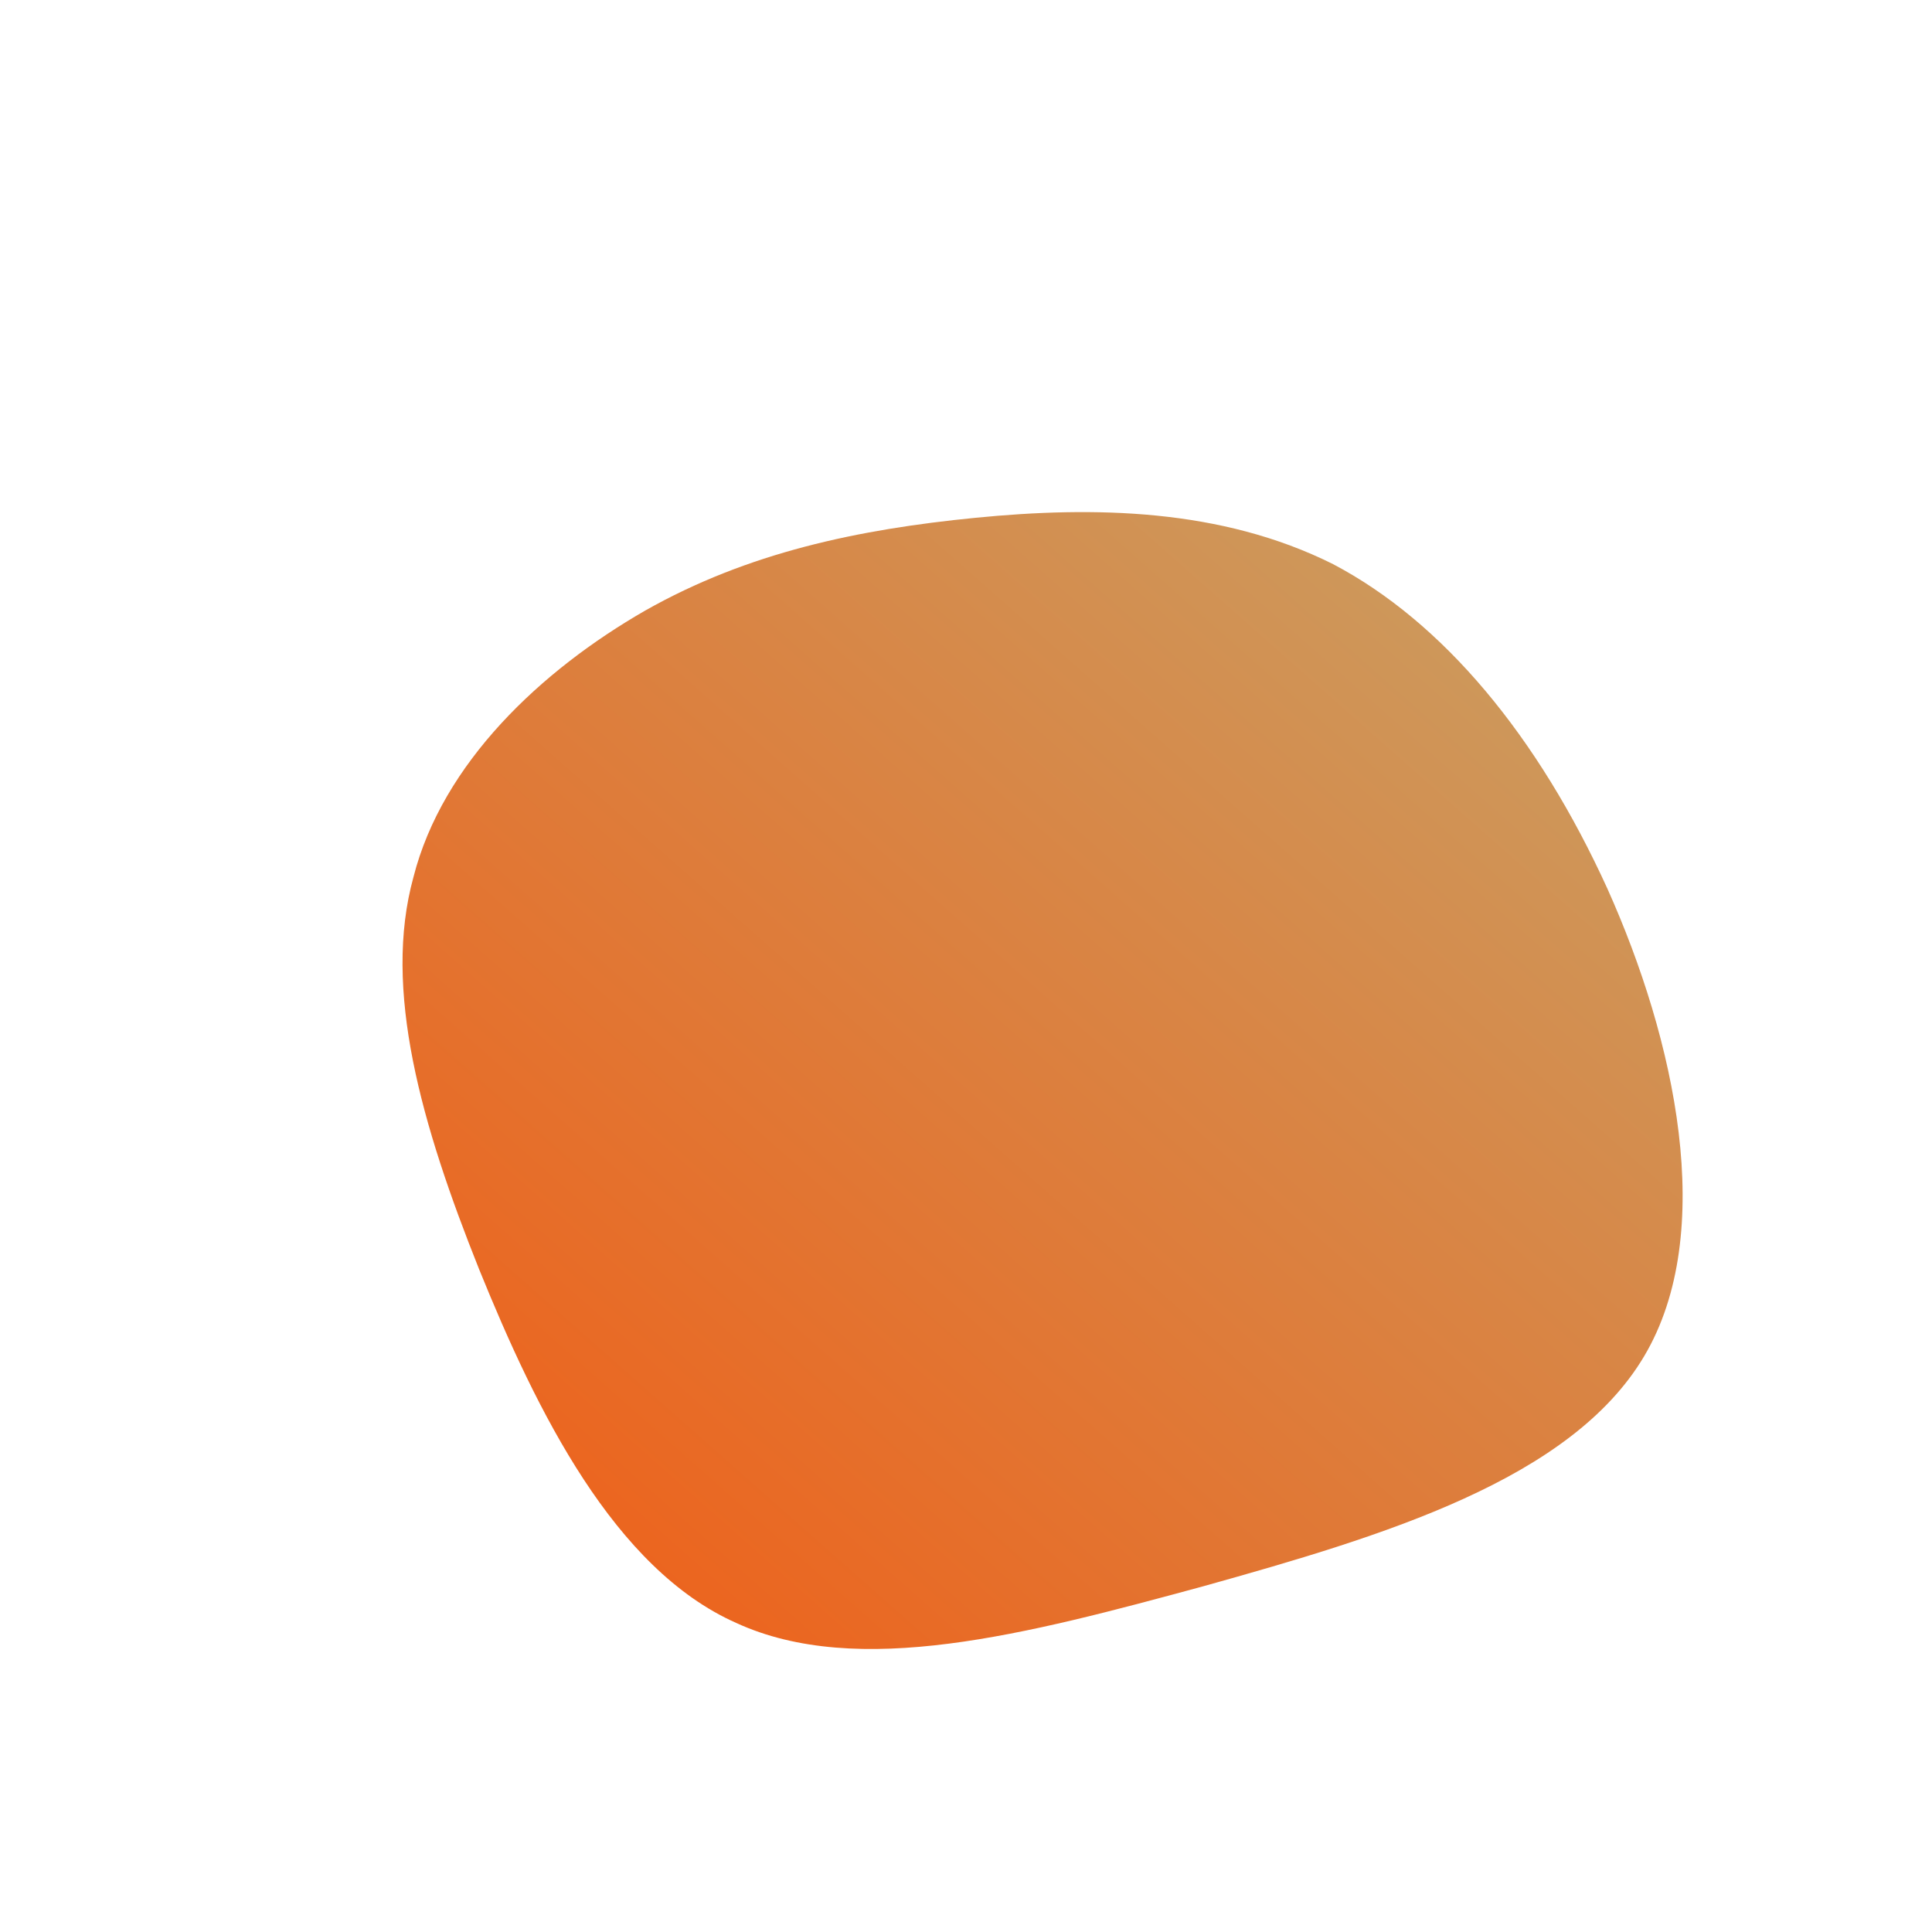<!--?xml version="1.0" standalone="no"?-->
              <svg id="sw-js-blob-svg" viewBox="0 0 100 100" xmlns="http://www.w3.org/2000/svg" version="1.1">
                    <defs> 
                        <linearGradient id="sw-gradient" x1="0" x2="1" y1="1" y2="0">
                            <stop id="stop1" stop-color="rgba(242.033, 90.324, 18.523, 1)" offset="0%"></stop>
                            <stop id="stop2" stop-color="rgba(198.774, 162.972, 103.876, 1)" offset="100%"></stop>
                        </linearGradient>
                    </defs>
                <path fill="url(#sw-gradient)" d="M19,-20.8C24.7,-17.8,29.6,-11.9,33.2,-4C36.7,3.8,38.9,13.8,35.1,20.2C31.3,26.6,21.6,29.5,12.3,32.1C3.1,34.6,-5.6,36.9,-11.9,34C-18.2,31.2,-22.2,23.1,-25.2,15.7C-28.2,8.2,-30.2,1.2,-28.6,-4.6C-27.1,-10.5,-22,-15.3,-16.6,-18.4C-11.3,-21.4,-5.6,-22.6,0.5,-23.2C6.6,-23.8,13.2,-23.7,19,-20.8Z" width="100%" height="100%" transform="translate(50 50)" stroke-width="0" style="transition: all 0.3s ease 0s;"></path>
              </svg>